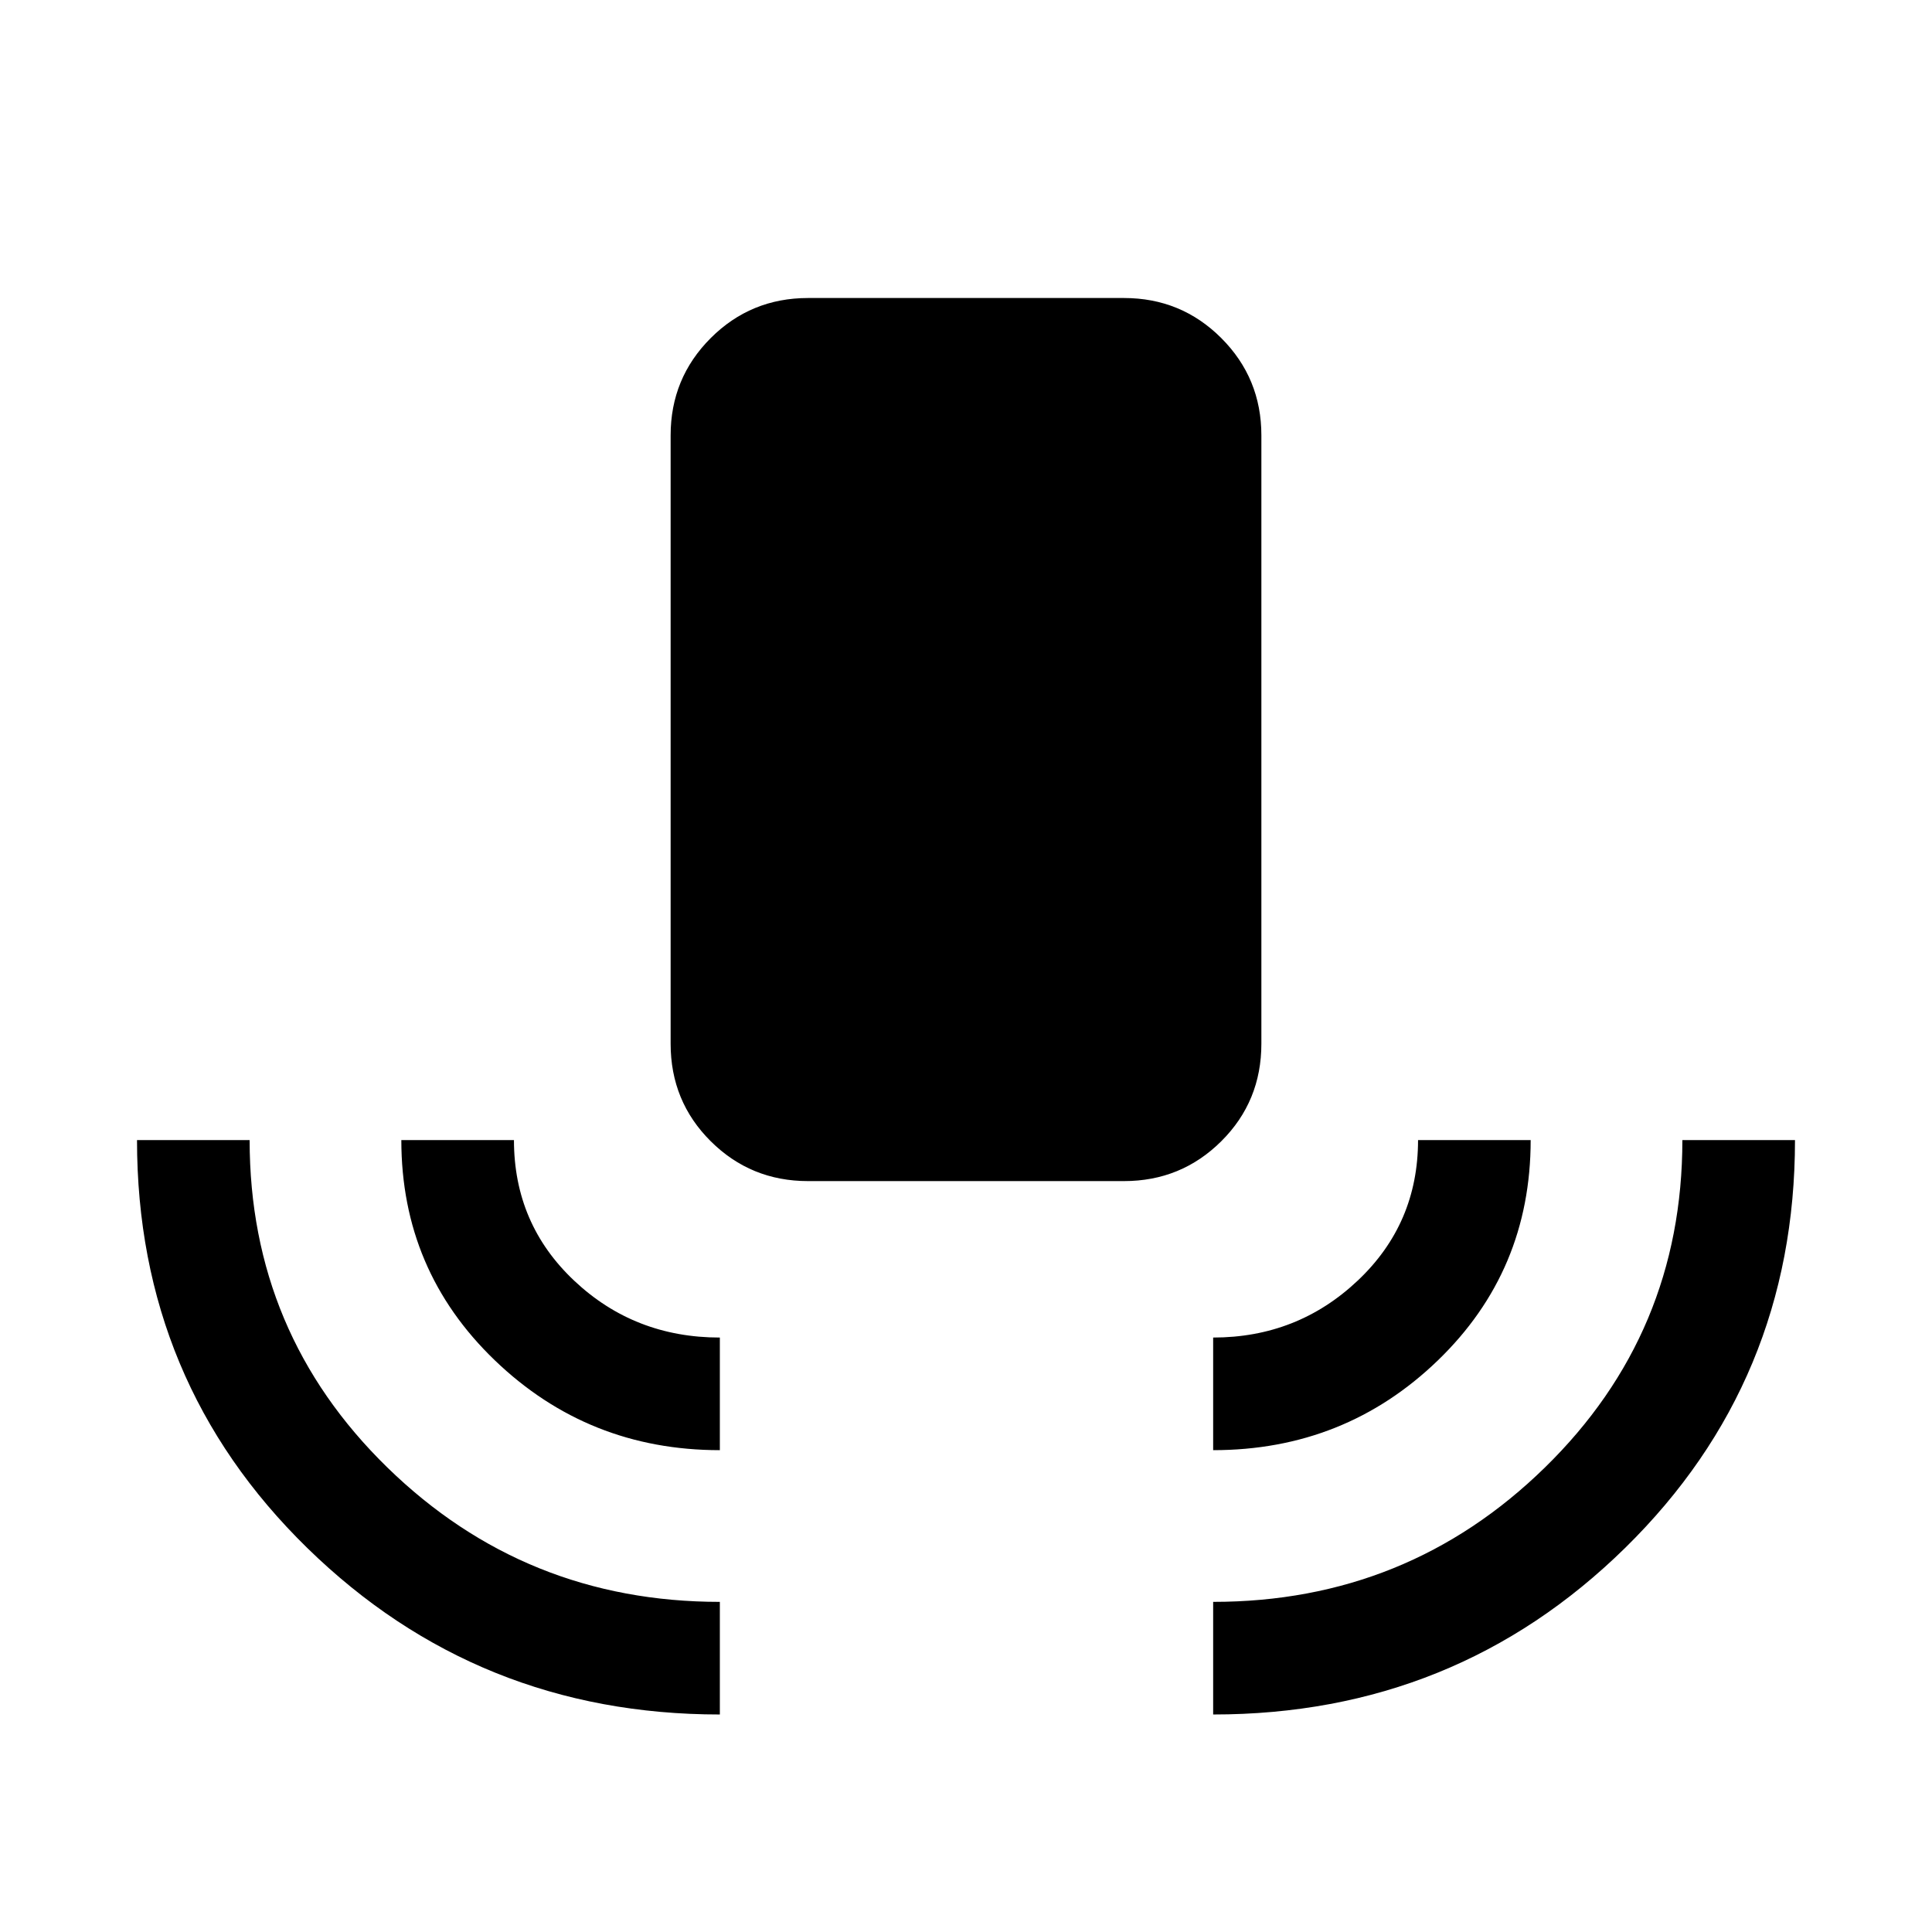 <svg xmlns="http://www.w3.org/2000/svg" height="24" viewBox="0 -960 960 960" width="24"><path d="M357.69-108.08q-120.27 0-204.94-82.67T68.08-393.5h55.96q0 95.95 68.45 162.7 68.46 66.76 165.2 66.76v55.96Zm0-131.34q-65.38 0-111.82-44.65-46.45-44.65-46.45-109.43h55.96q0 41.69 29.97 69.9 29.96 28.22 72.34 28.22v55.96Zm43.81-133.7q-28.44 0-48.35-19.81-19.92-19.81-19.92-48.45v-302.3q0-28.41 19.92-48.33 19.91-19.91 48.35-19.91h157q28.44 0 48.35 19.91 19.92 19.92 19.92 48.33v302.3q0 28.64-19.92 48.45-19.91 19.81-48.35 19.81h-157Zm201.31 133.7v-55.96q41.88 0 71.84-28.3 29.97-28.29 29.97-69.82h55.96q0 65-46.18 109.54-46.18 44.54-111.59 44.54Zm0 131.34v-55.96q96.54 0 164.84-66.76 68.31-66.77 68.31-162.7h55.96q0 119.77-84.35 202.6-84.35 82.82-204.76 82.82Z"/></svg>